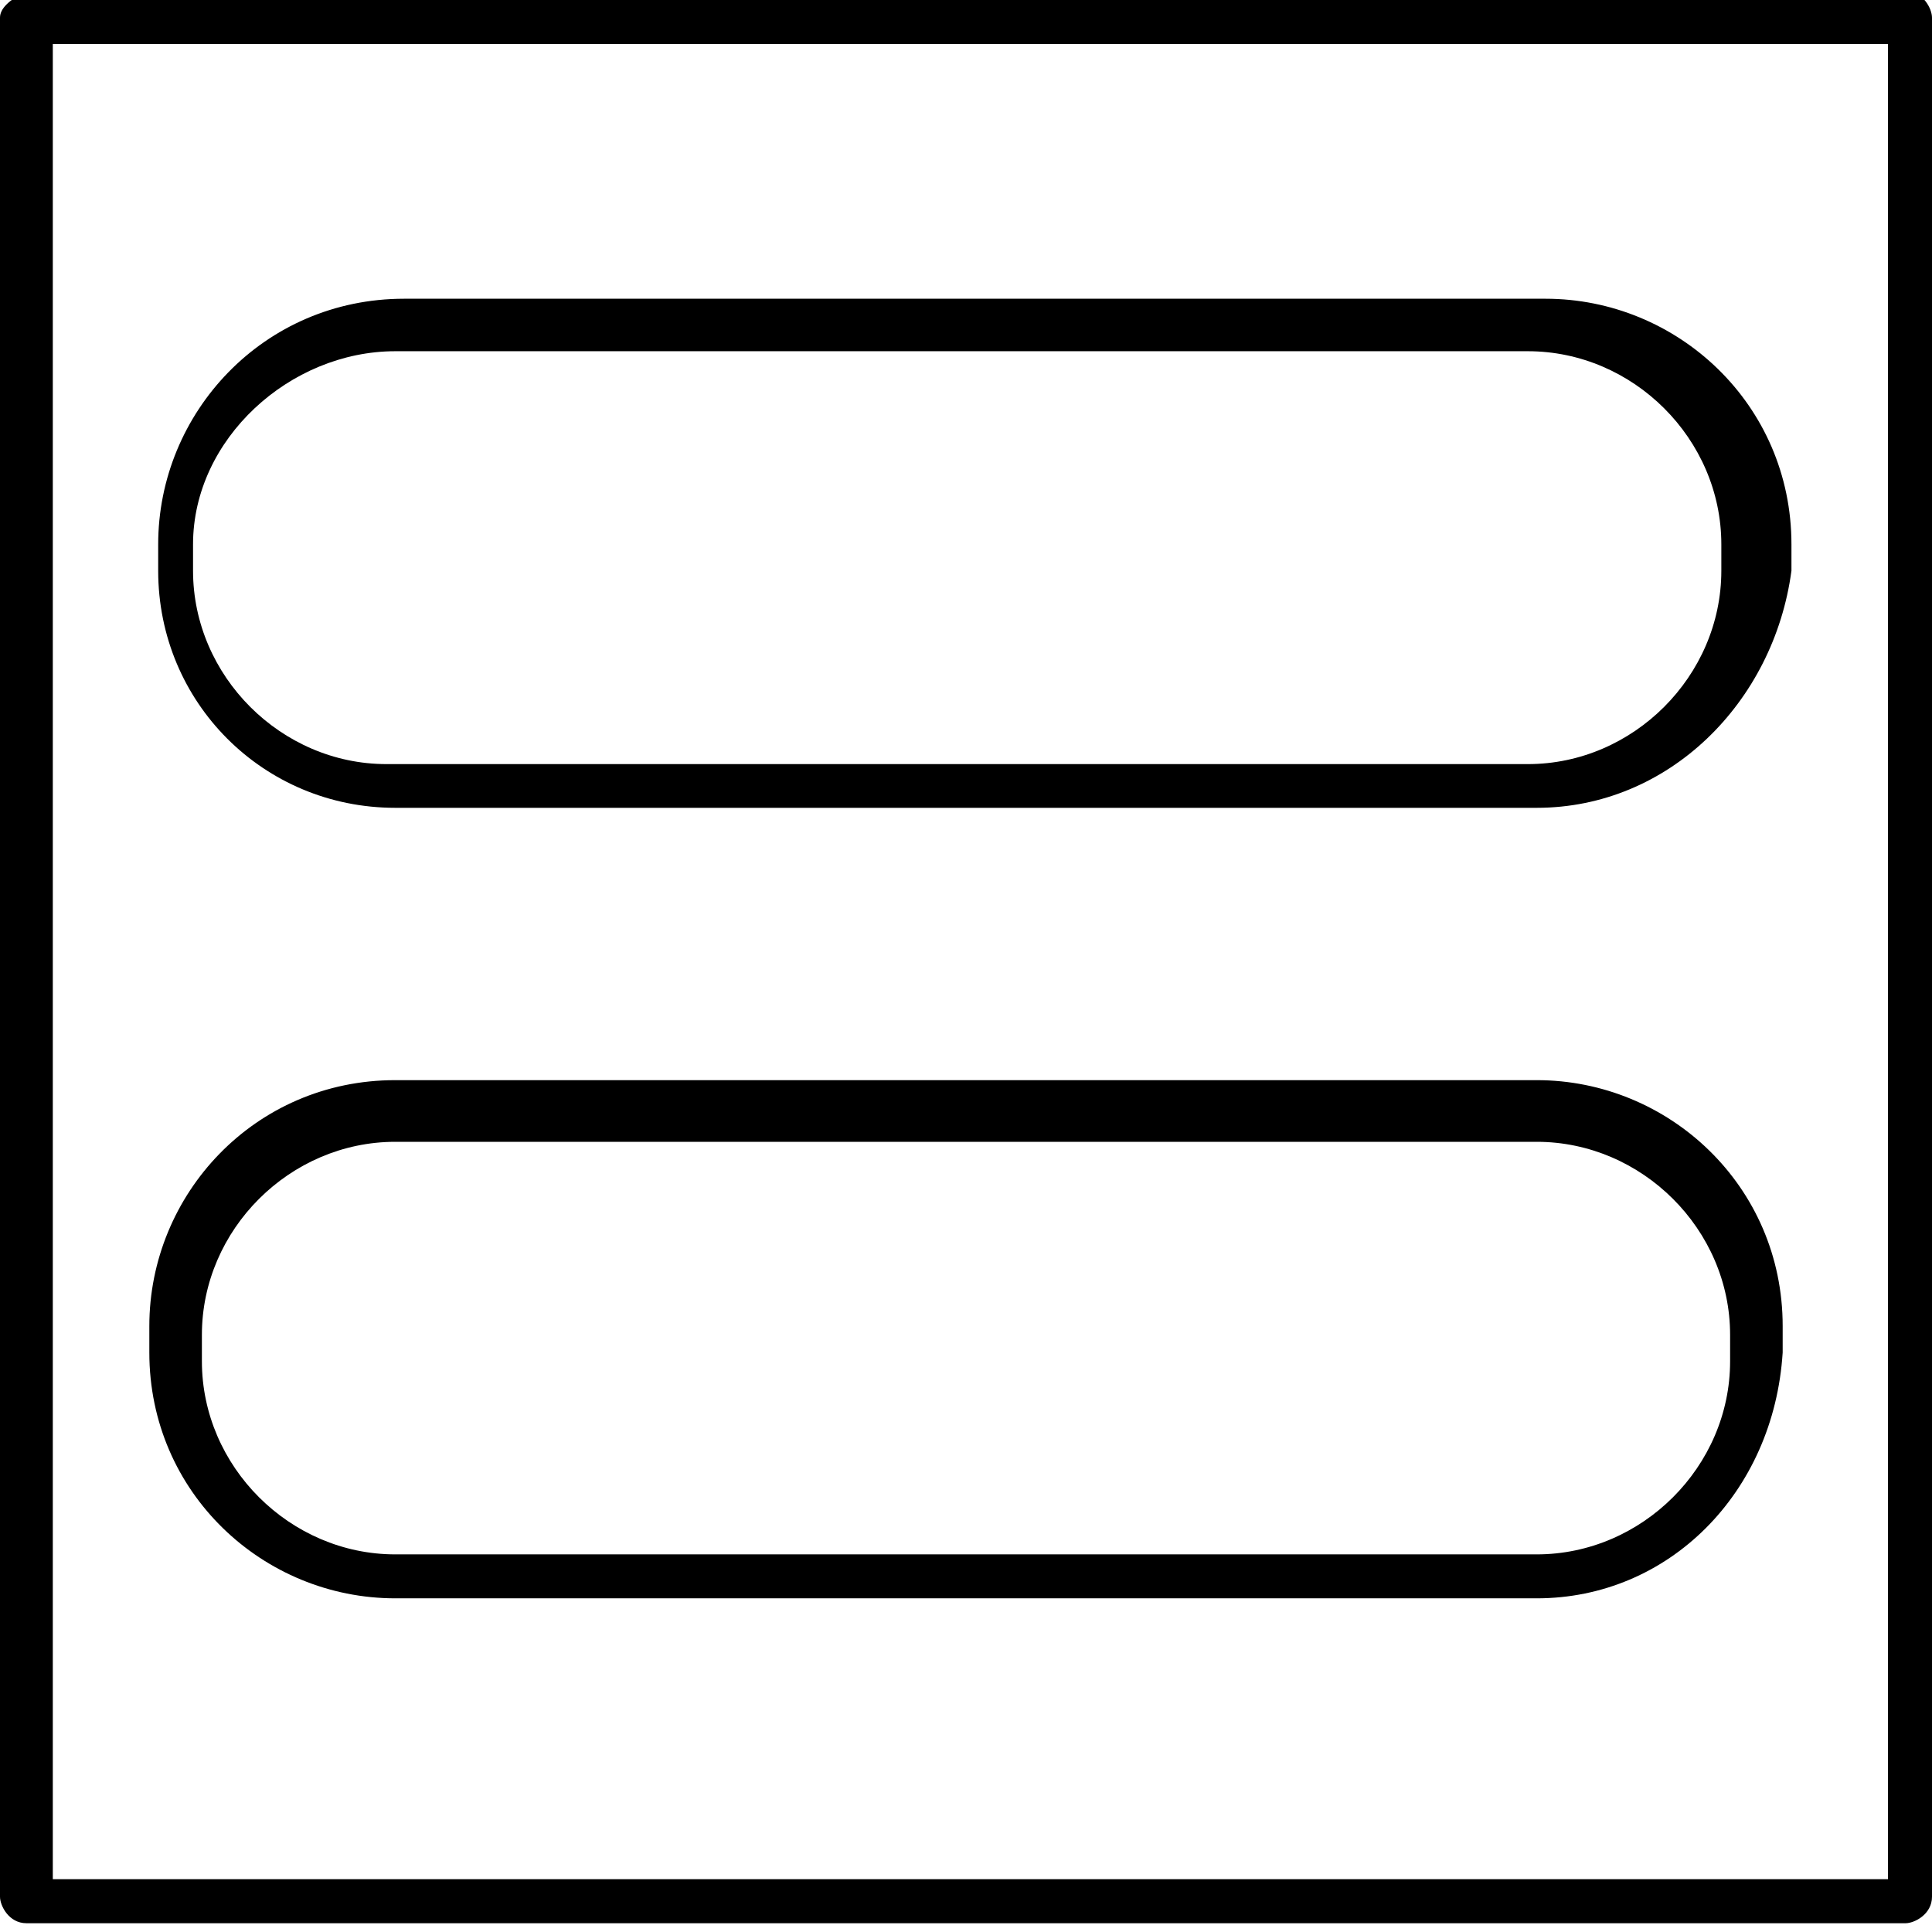 <?xml version="1.0" encoding="UTF-8"?>
<svg xmlns="http://www.w3.org/2000/svg" xmlns:xlink="http://www.w3.org/1999/xlink" width="24pt" height="24pt" viewBox="0 0 24 24" version="1.1">
<g id="surface1">
<path style=" stroke:none;fill-rule:nonzero;fill:rgb(0%,0%,0%);fill-opacity:1;" d="M 0 0.219 L 0 23.562 C 0 23.672 0.109 23.891 0.328 23.891 L 23.672 23.891 C 23.781 23.891 24 23.781 24 23.562 L 24 0.219 C 24 0.109 23.891 -0.109 23.672 -0.109 L 0.328 -0.109 C 0.109 0 0 0.109 0 0.219 Z M 0.656 0.547 L 23.453 0.547 L 23.453 23.344 L 0.656 23.344 Z M 0.656 0.547 "/>
<path style=" stroke:none;fill-rule:nonzero;fill:rgb(0%,0%,0%);fill-opacity:1;" d="M 19.09 10.035 L 4.91 10.035 C 3.273 10.035 1.965 8.727 1.965 7.09 L 1.965 6.762 C 1.965 5.129 3.273 3.711 5.02 3.711 L 19.199 3.711 C 20.836 3.711 22.254 5.02 22.254 6.762 L 22.254 7.09 C 22.035 8.727 20.727 10.035 19.09 10.035 Z M 4.91 4.363 C 3.602 4.363 2.398 5.453 2.398 6.762 L 2.398 7.09 C 2.398 8.398 3.492 9.492 4.801 9.492 L 18.98 9.492 C 20.289 9.492 21.383 8.398 21.383 7.09 L 21.383 6.762 C 21.383 5.453 20.289 4.363 18.98 4.363 Z M 4.91 4.363 "/>
<path style=" stroke:none;fill-rule:nonzero;fill:rgb(0%,0%,0%);fill-opacity:1;" d="M 19.09 19.855 L 4.91 19.855 C 3.273 19.855 1.855 18.547 1.855 16.801 L 1.855 16.473 C 1.855 14.836 3.164 13.418 4.91 13.418 L 19.09 13.418 C 20.727 13.418 22.145 14.727 22.145 16.473 L 22.145 16.801 C 22.035 18.547 20.727 19.855 19.09 19.855 Z M 4.91 14.184 C 3.602 14.184 2.508 15.273 2.508 16.582 L 2.508 16.91 C 2.508 18.219 3.602 19.309 4.91 19.309 L 19.09 19.309 C 20.398 19.309 21.492 18.219 21.492 16.91 L 21.492 16.582 C 21.492 15.273 20.398 14.184 19.09 14.184 Z M 4.91 14.184 "/>
</g>
</svg>
